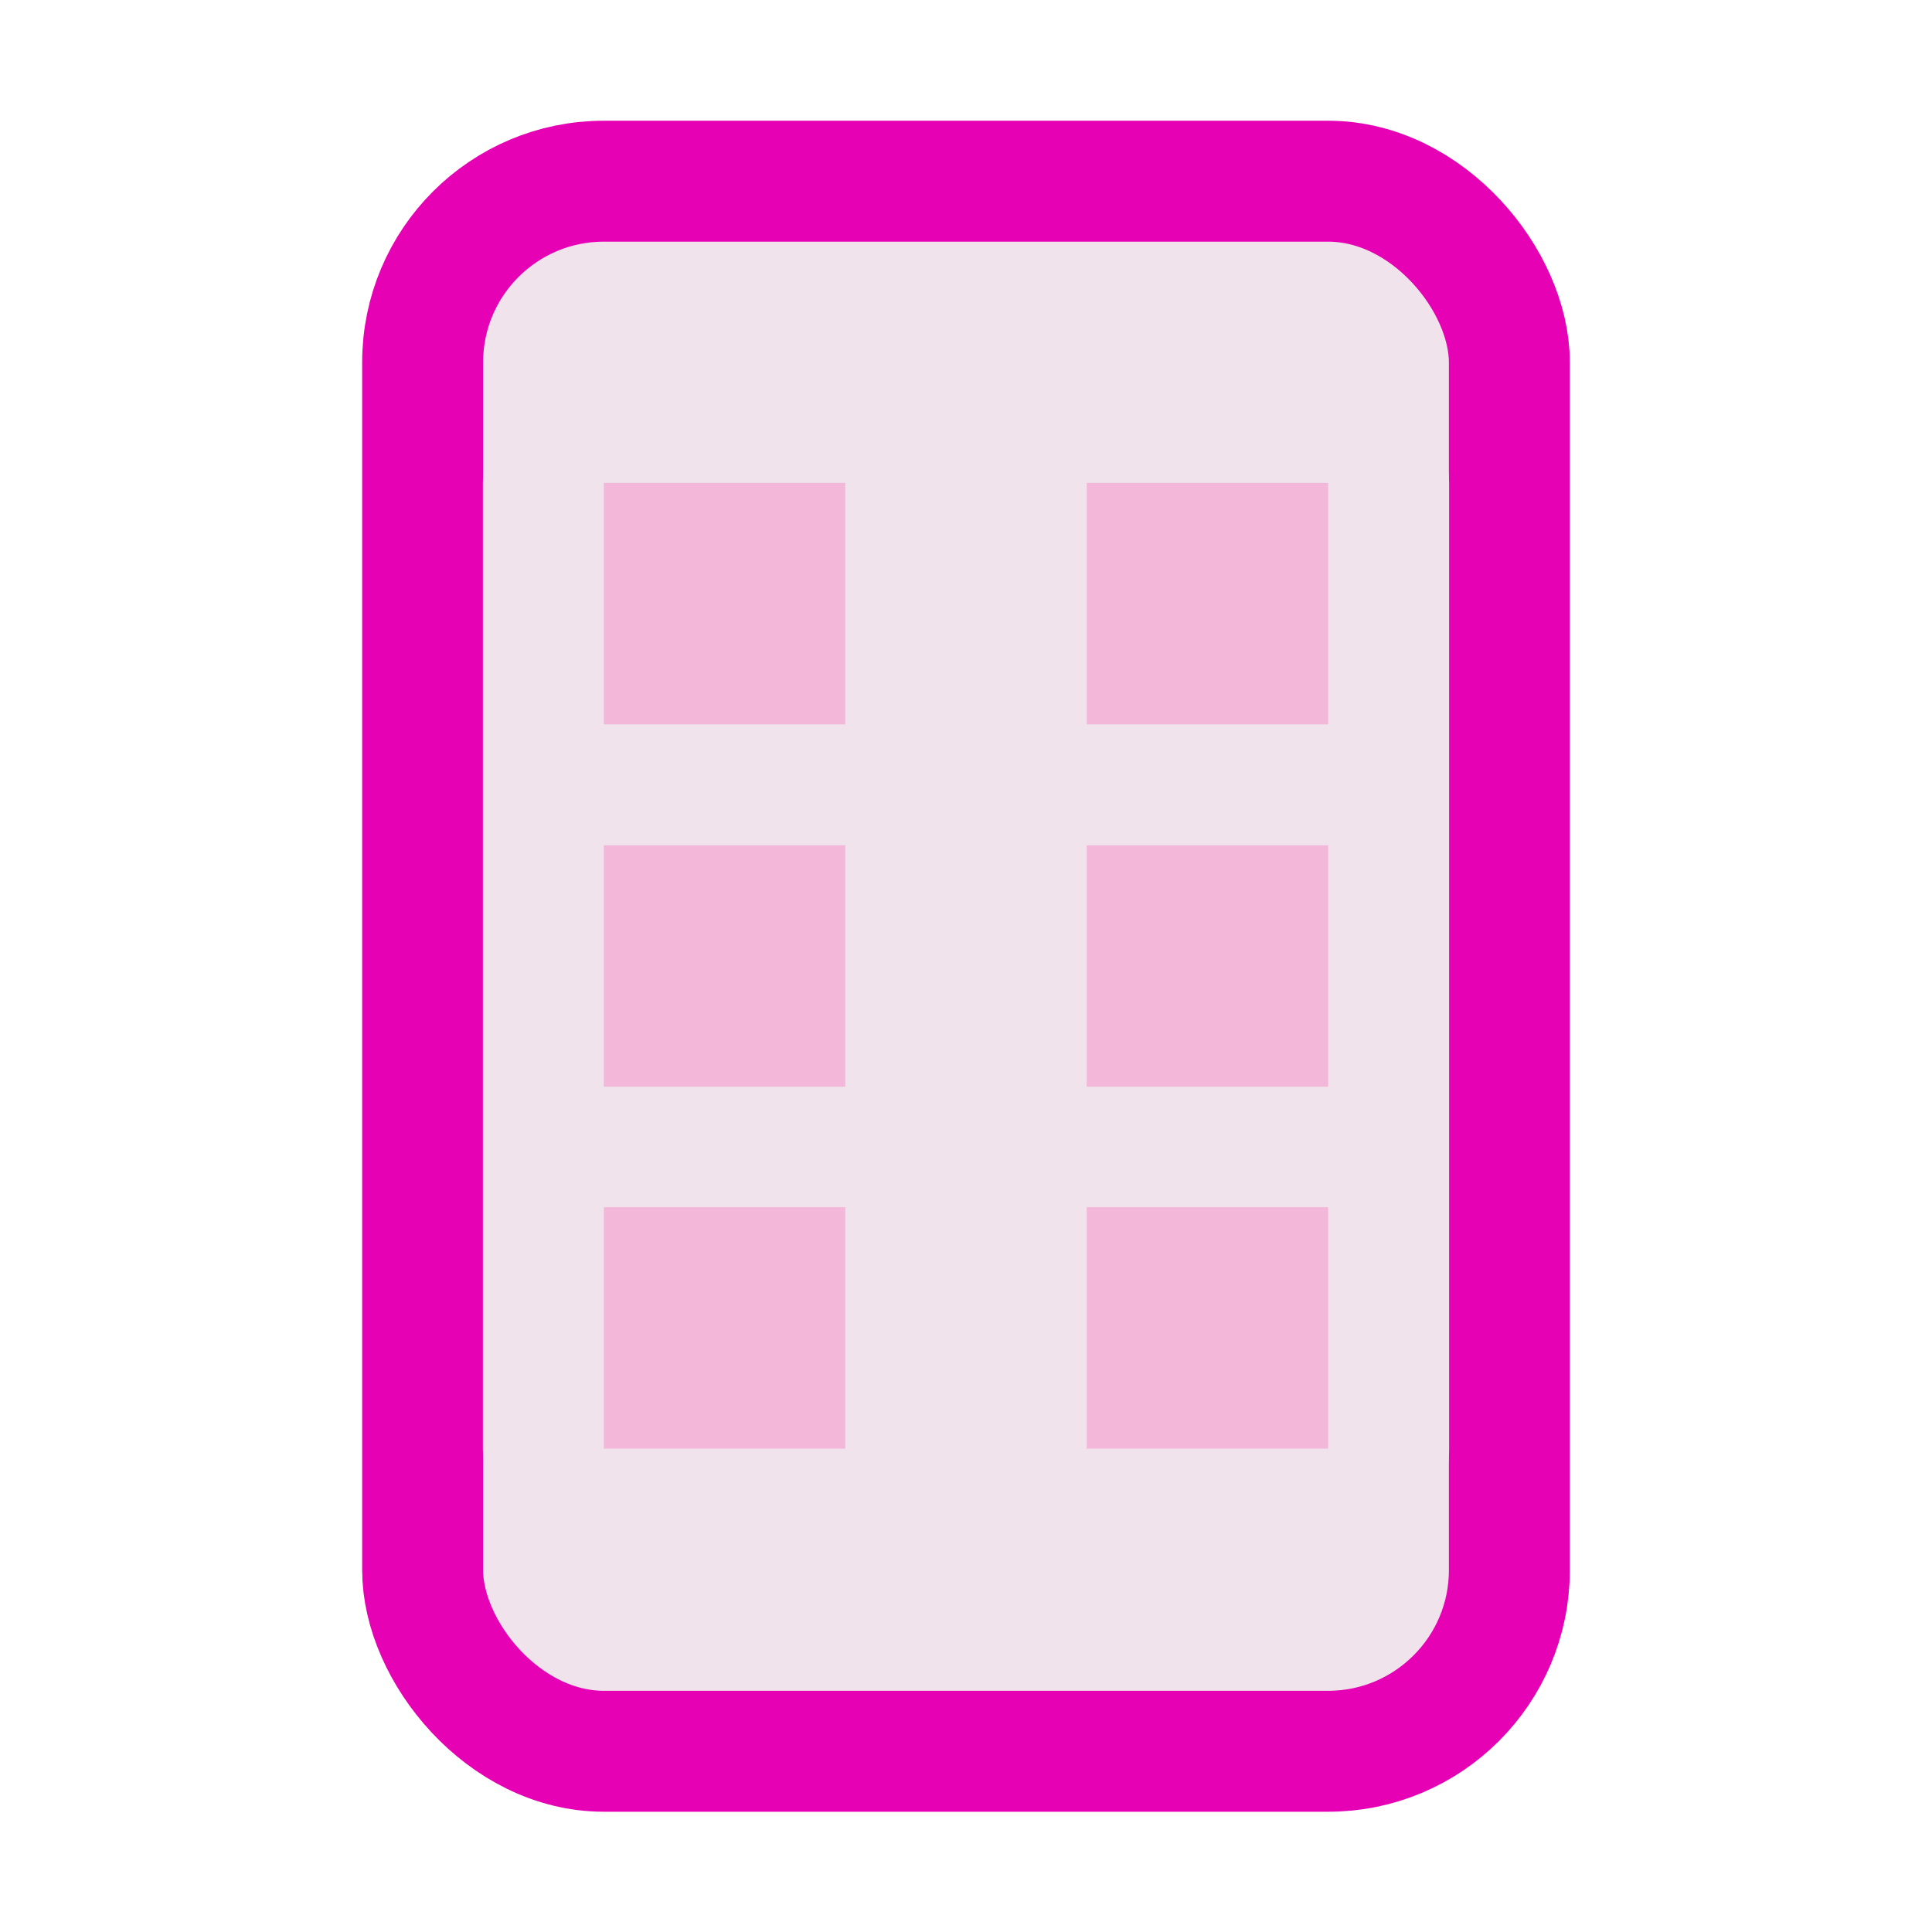 <?xml version="1.0" encoding="UTF-8" standalone="no"?>
<svg
   xmlns:dc="http://purl.org/dc/elements/1.1/"
   xmlns:cc="http://creativecommons.org/ns#"
   xmlns:rdf="http://www.w3.org/1999/02/22-rdf-syntax-ns#"
   xmlns:svg="http://www.w3.org/2000/svg"
   xmlns="http://www.w3.org/2000/svg"
   xmlns:sodipodi="http://sodipodi.sourceforge.net/DTD/sodipodi-0.dtd"
   xmlns:inkscape="http://www.inkscape.org/namespaces/inkscape"
   height="16"
   viewBox="0 0 4.233 4.233"
   width="16"
   id="svg2"
   version="1.1"
   inkscape:version="0.92.4 (unknown)"
   sodipodi:docname="sc_handoutmode.svg"
   inkscape:export-filename="/home/tamara/Desktop/IKON/5_258 (tamara)/sc (222)/Tanggal 19/sc_handoutmode.png"
   inkscape:export-xdpi="90"
   inkscape:export-ydpi="90">
  <defs
     id="defs45" />
  <sodipodi:namedview
     pagecolor="#ffffff"
     bordercolor="#666666"
     borderopacity="1"
     objecttolerance="10"
     gridtolerance="10"
     guidetolerance="10"
     inkscape:pageopacity="0"
     inkscape:pageshadow="2"
     inkscape:window-width="1366"
     inkscape:window-height="707"
     id="namedview43"
     showgrid="true"
     inkscape:zoom="29.5"
     inkscape:cx="12.826067"
     inkscape:cy="7.3435061"
     inkscape:window-x="0"
     inkscape:window-y="0"
     inkscape:window-maximized="1"
     inkscape:current-layer="g4195">
    <inkscape:grid
       type="xygrid"
       id="grid4175" />
  </sodipodi:namedview>
  <filter
     id="a"
     color-interpolation-filters="sRGB"
     height="1.026"
     width="1.022"
     x="-.011"
     y="-.013">
    <feGaussianBlur
       stdDeviation=".12"
       id="feGaussianBlur5" />
  </filter>
  <filter
     id="b"
     color-interpolation-filters="sRGB"
     height="1.132"
     width="1.11"
     x="-.055"
     y="-.066">
    <feGaussianBlur
       stdDeviation=".6"
       id="feGaussianBlur8" />
  </filter>
  <filter
     id="c"
     color-interpolation-filters="sRGB"
     height="1.053"
     width="1.044"
     x="-.022"
     y="-.026">
    <feGaussianBlur
       stdDeviation=".24"
       id="feGaussianBlur11" />
  </filter>
  <g
     id="g4201">
    <rect
       style="opacity:1;fill:#f0e3ec;fill-opacity:1;fill-rule:evenodd;stroke:#e602b4;stroke-width:0.265;stroke-linecap:round;stroke-linejoin:round;stroke-miterlimit:4;stroke-dasharray:none;stroke-opacity:1;paint-order:markers fill stroke"
       id="rect830"
       width="2.381"
       height="3.44"
       x="0.926"
       y="0.397"
       rx="0.397"
       ry="0.397" />
    <rect
       ry="0.265"
       y="0.794"
       x="1.058"
       height="2.646"
       width="2.117"
       id="rect4179"
       style="opacity:1;fill:#f0e3ec;fill-opacity:1;fill-rule:nonzero;stroke:none;stroke-width:0.25;stroke-linecap:round;stroke-linejoin:round;stroke-miterlimit:4;stroke-dasharray:none;stroke-dashoffset:0;stroke-opacity:1" />
    <g
       id="g4185"
       style="stroke:none;stroke-width:0.132;stroke-miterlimit:4;stroke-dasharray:none">
      <rect
         style="opacity:1;fill:#f3b7d9;fill-opacity:1;fill-rule:nonzero;stroke:none;stroke-width:0.132;stroke-linecap:round;stroke-linejoin:round;stroke-miterlimit:4;stroke-dasharray:none;stroke-dashoffset:0;stroke-opacity:1"
         id="rect4181"
         width="0.529"
         height="0.529"
         x="1.323"
         y="1.058"
         ry="0" />
      <rect
         style="opacity:1;fill:#f3b7d9;fill-opacity:1;fill-rule:nonzero;stroke:none;stroke-width:0.132;stroke-linecap:round;stroke-linejoin:round;stroke-miterlimit:4;stroke-dasharray:none;stroke-dashoffset:0;stroke-opacity:1"
         id="rect4183"
         width="0.529"
         height="0.529"
         x="2.381"
         y="1.058"
         ry="0" />
    </g>
    <g
       transform="translate(0,0.794)"
       id="g4189"
       style="stroke:none;stroke-width:0.132;stroke-miterlimit:4;stroke-dasharray:none">
      <rect
         ry="0"
         y="1.058"
         x="1.323"
         height="0.529"
         width="0.529"
         id="rect4191"
         style="opacity:1;fill:#f3b7d9;fill-opacity:1;fill-rule:nonzero;stroke:none;stroke-width:0.132;stroke-linecap:round;stroke-linejoin:round;stroke-miterlimit:4;stroke-dasharray:none;stroke-dashoffset:0;stroke-opacity:1" />
      <rect
         ry="0"
         y="1.058"
         x="2.381"
         height="0.529"
         width="0.529"
         id="rect4193"
         style="opacity:1;fill:#f3b7d9;fill-opacity:1;fill-rule:nonzero;stroke:none;stroke-width:0.132;stroke-linecap:round;stroke-linejoin:round;stroke-miterlimit:4;stroke-dasharray:none;stroke-dashoffset:0;stroke-opacity:1" />
    </g>
    <g
       id="g4195"
       transform="translate(0,1.587)"
       style="stroke:none;stroke-width:0.132;stroke-miterlimit:4;stroke-dasharray:none">
      <rect
         style="opacity:1;fill:#f3b7d9;fill-opacity:1;fill-rule:nonzero;stroke:none;stroke-width:0.132;stroke-linecap:round;stroke-linejoin:round;stroke-miterlimit:4;stroke-dasharray:none;stroke-dashoffset:0;stroke-opacity:1"
         id="rect4197"
         width="0.529"
         height="0.529"
         x="1.323"
         y="1.058"
         ry="0" />
      <rect
         style="opacity:1;fill:#f3b7d9;fill-opacity:1;fill-rule:nonzero;stroke:none;stroke-width:0.132;stroke-linecap:round;stroke-linejoin:round;stroke-miterlimit:4;stroke-dasharray:none;stroke-dashoffset:0;stroke-opacity:1"
         id="rect4199"
         width="0.529"
         height="0.529"
         x="2.381"
         y="1.058"
         ry="0" />
    </g>
  </g>
</svg>
